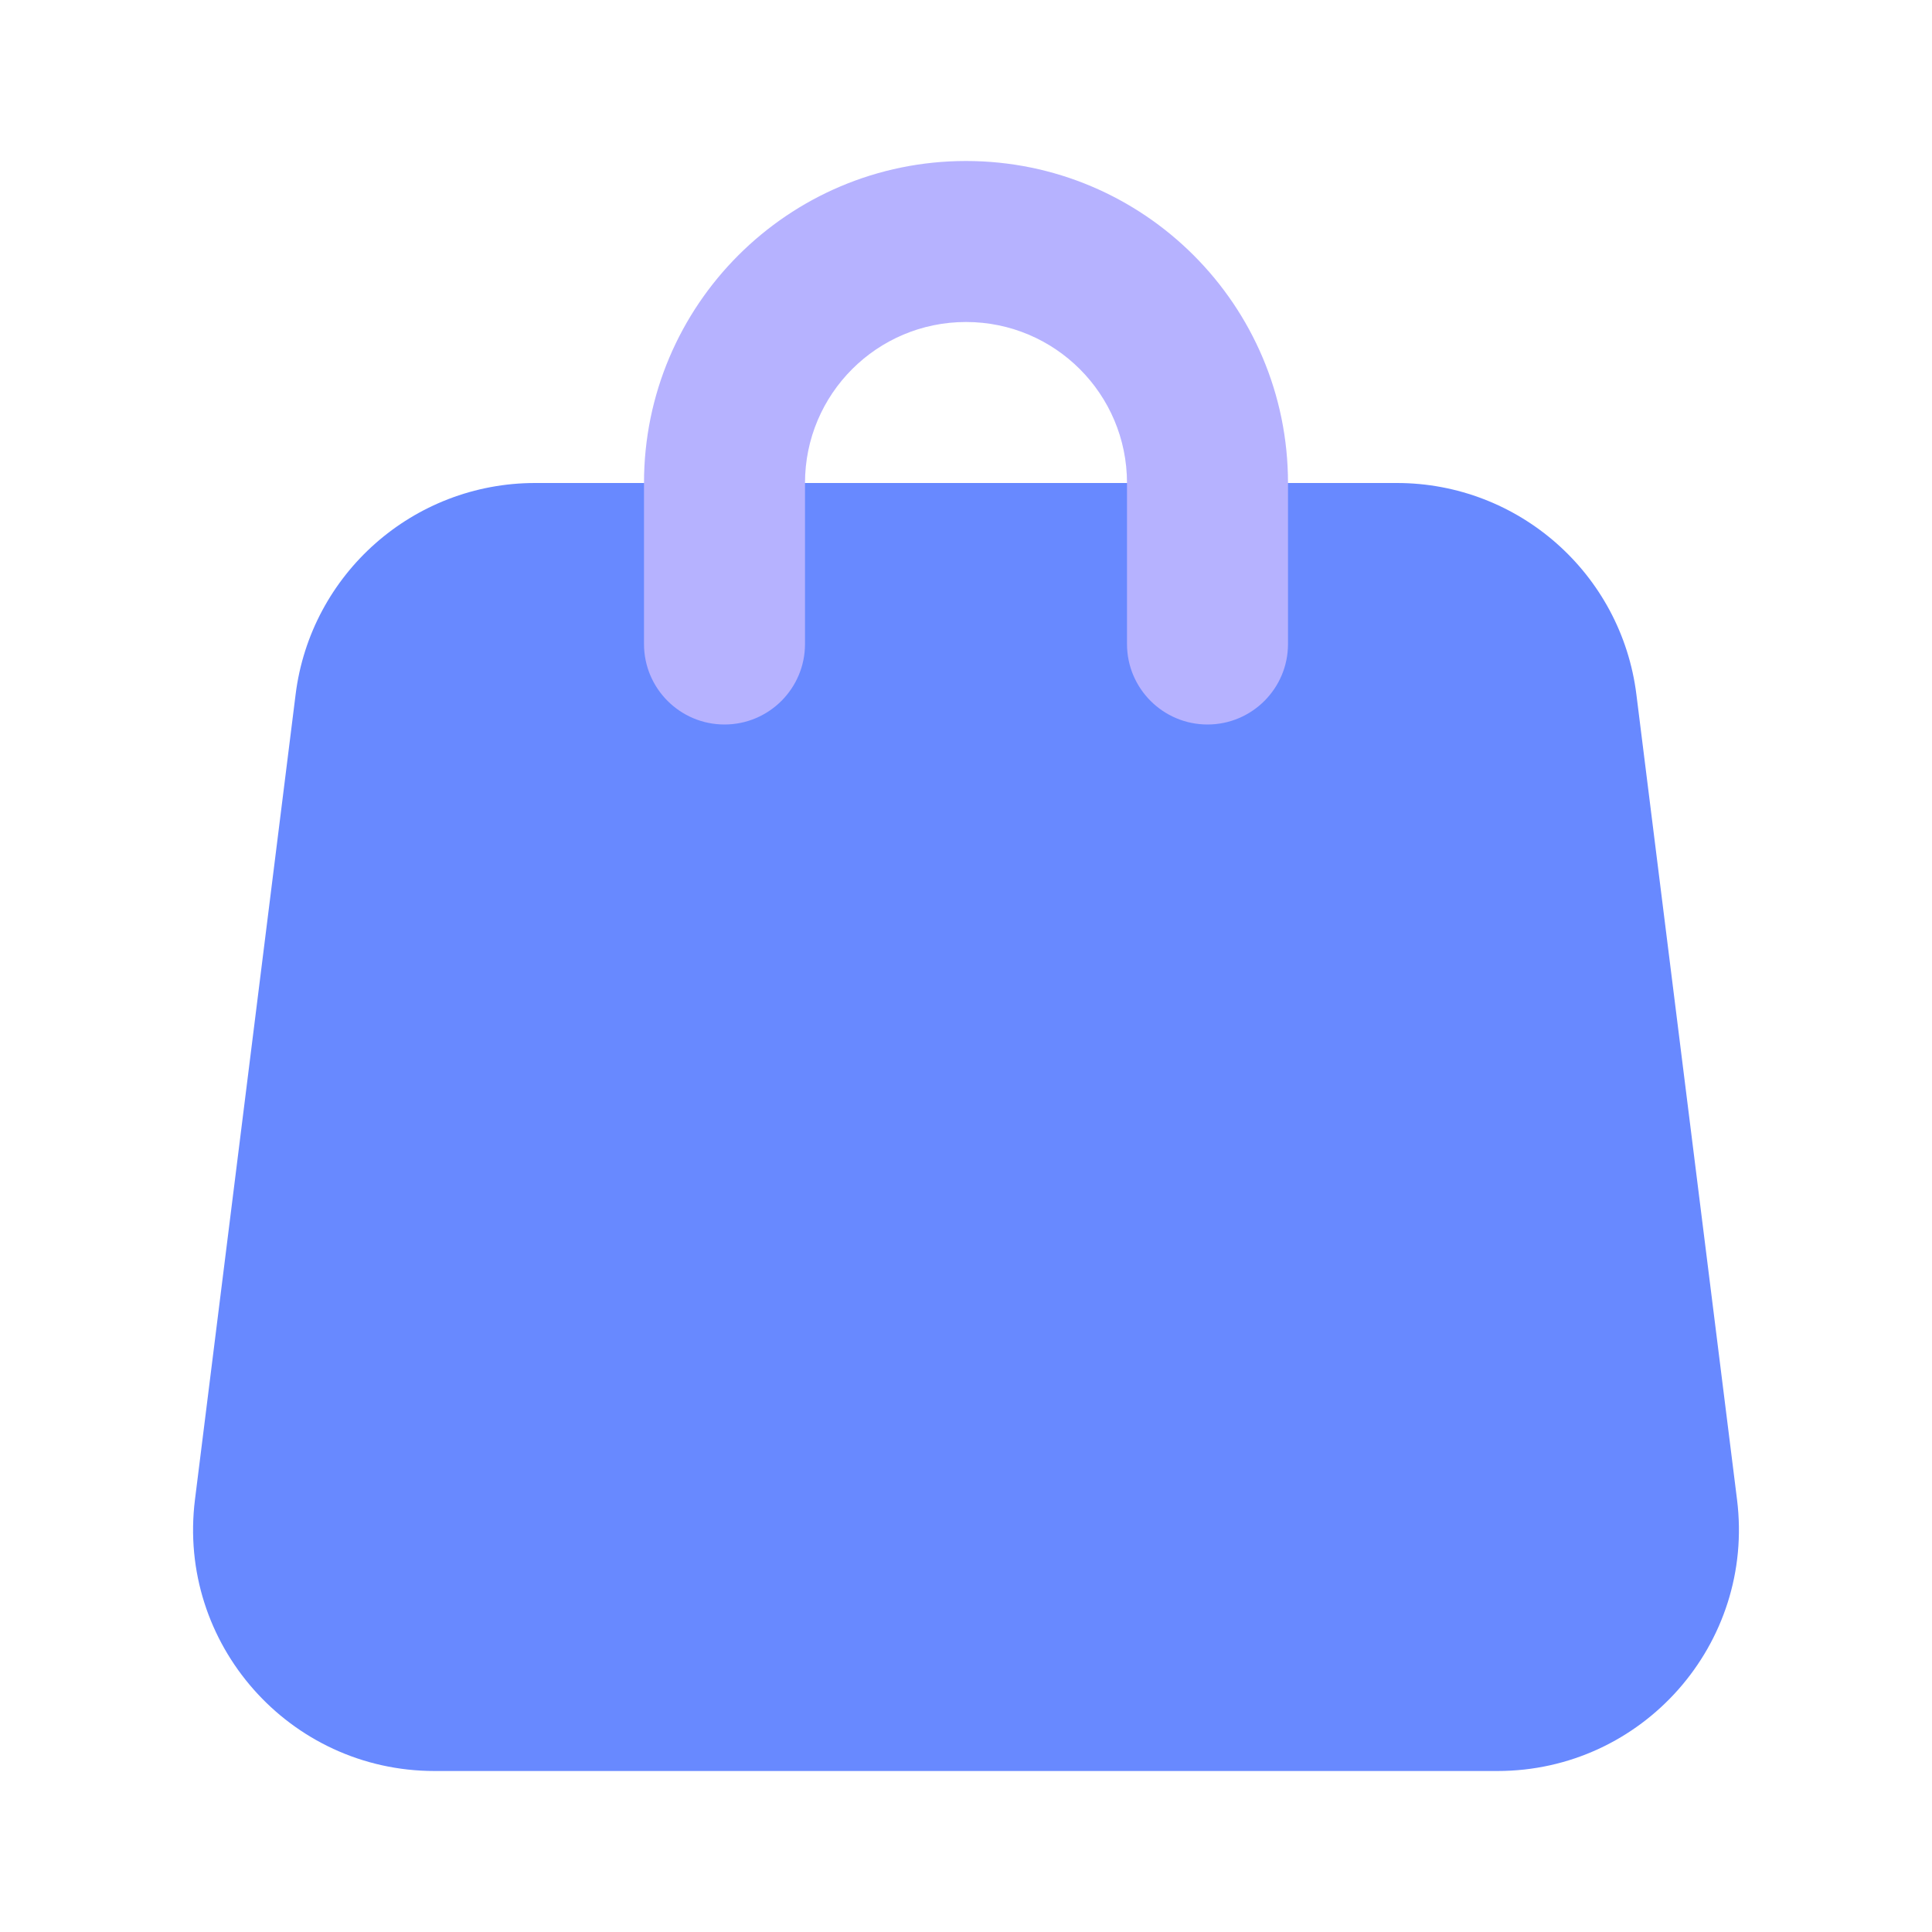 <svg width="24" height="24" viewBox="0 0 24 24" fill="none" xmlns="http://www.w3.org/2000/svg">
<path d="M3.672 8.628C3.859 7.127 5.135 6 6.648 6H17.352C18.865 6 20.141 7.127 20.328 8.628L21.578 18.628C21.802 20.419 20.406 22 18.602 22H5.398C3.594 22 2.198 20.419 2.422 18.628L3.672 8.628Z" fill="#6889FF"/>
<path fill-rule="evenodd" clip-rule="evenodd" d="M8 6C8 3.791 9.791 2 12 2C14.209 2 16 3.791 16 6V8C16 8.552 15.552 9 15 9C14.448 9 14 8.552 14 8V6C14 4.895 13.105 4 12 4C10.895 4 10 4.895 10 6V8C10 8.552 9.552 9 9 9C8.448 9 8 8.552 8 8V6Z" fill="#B6B2FF"/>
</svg>
